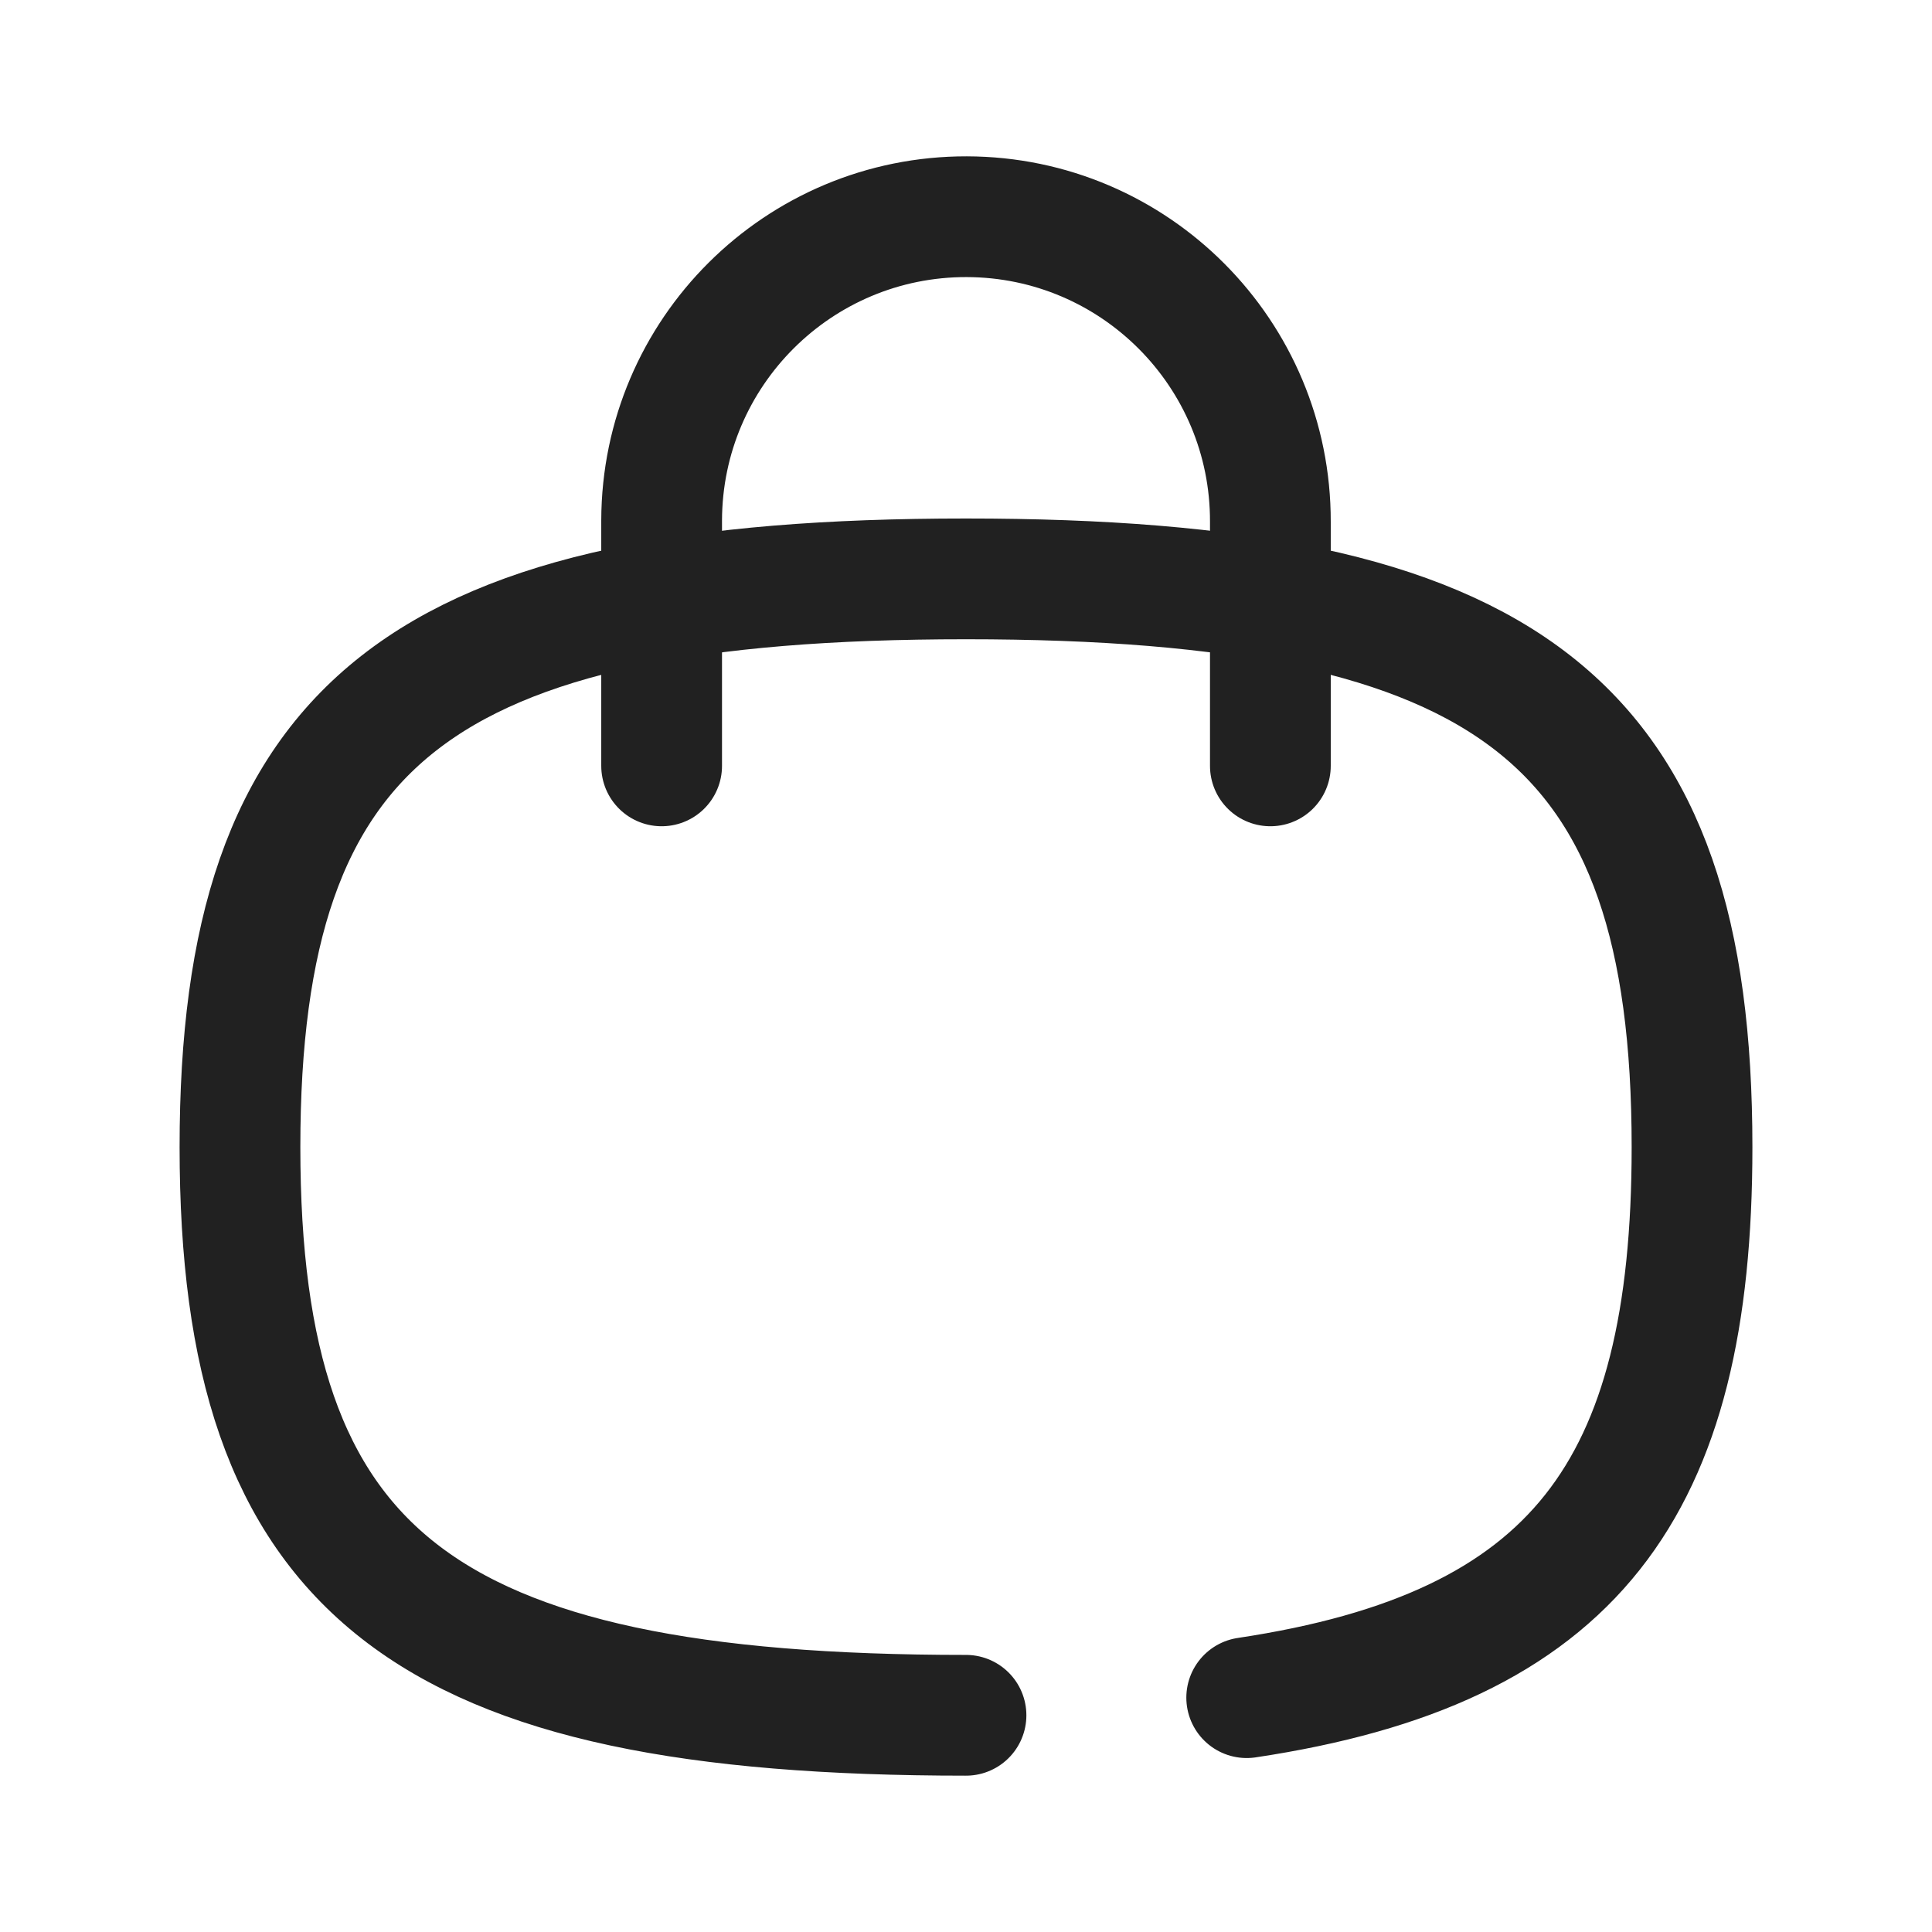 <svg width="24" height="24" viewBox="0 0 24 24" fill="none" xmlns="http://www.w3.org/2000/svg">
<path d="M15.781 9.514V6.482C15.786 4.394 14.097 2.697 12.009 2.692C9.92 2.688 8.224 4.377 8.219 6.465V9.514" stroke="#212121" stroke-width="1.5" stroke-linecap="round" stroke-linejoin="round"/>
<path d="M12 21.308C5.236 21.308 2.981 19.543 2.981 14.25C2.981 8.956 5.236 7.191 12 7.191C18.764 7.191 21.019 8.956 21.019 14.25C21.019 18.501 19.564 20.477 15.487 21.089" stroke="#212121" stroke-width="1.5" stroke-linecap="round" stroke-linejoin="round"/>
</svg>
